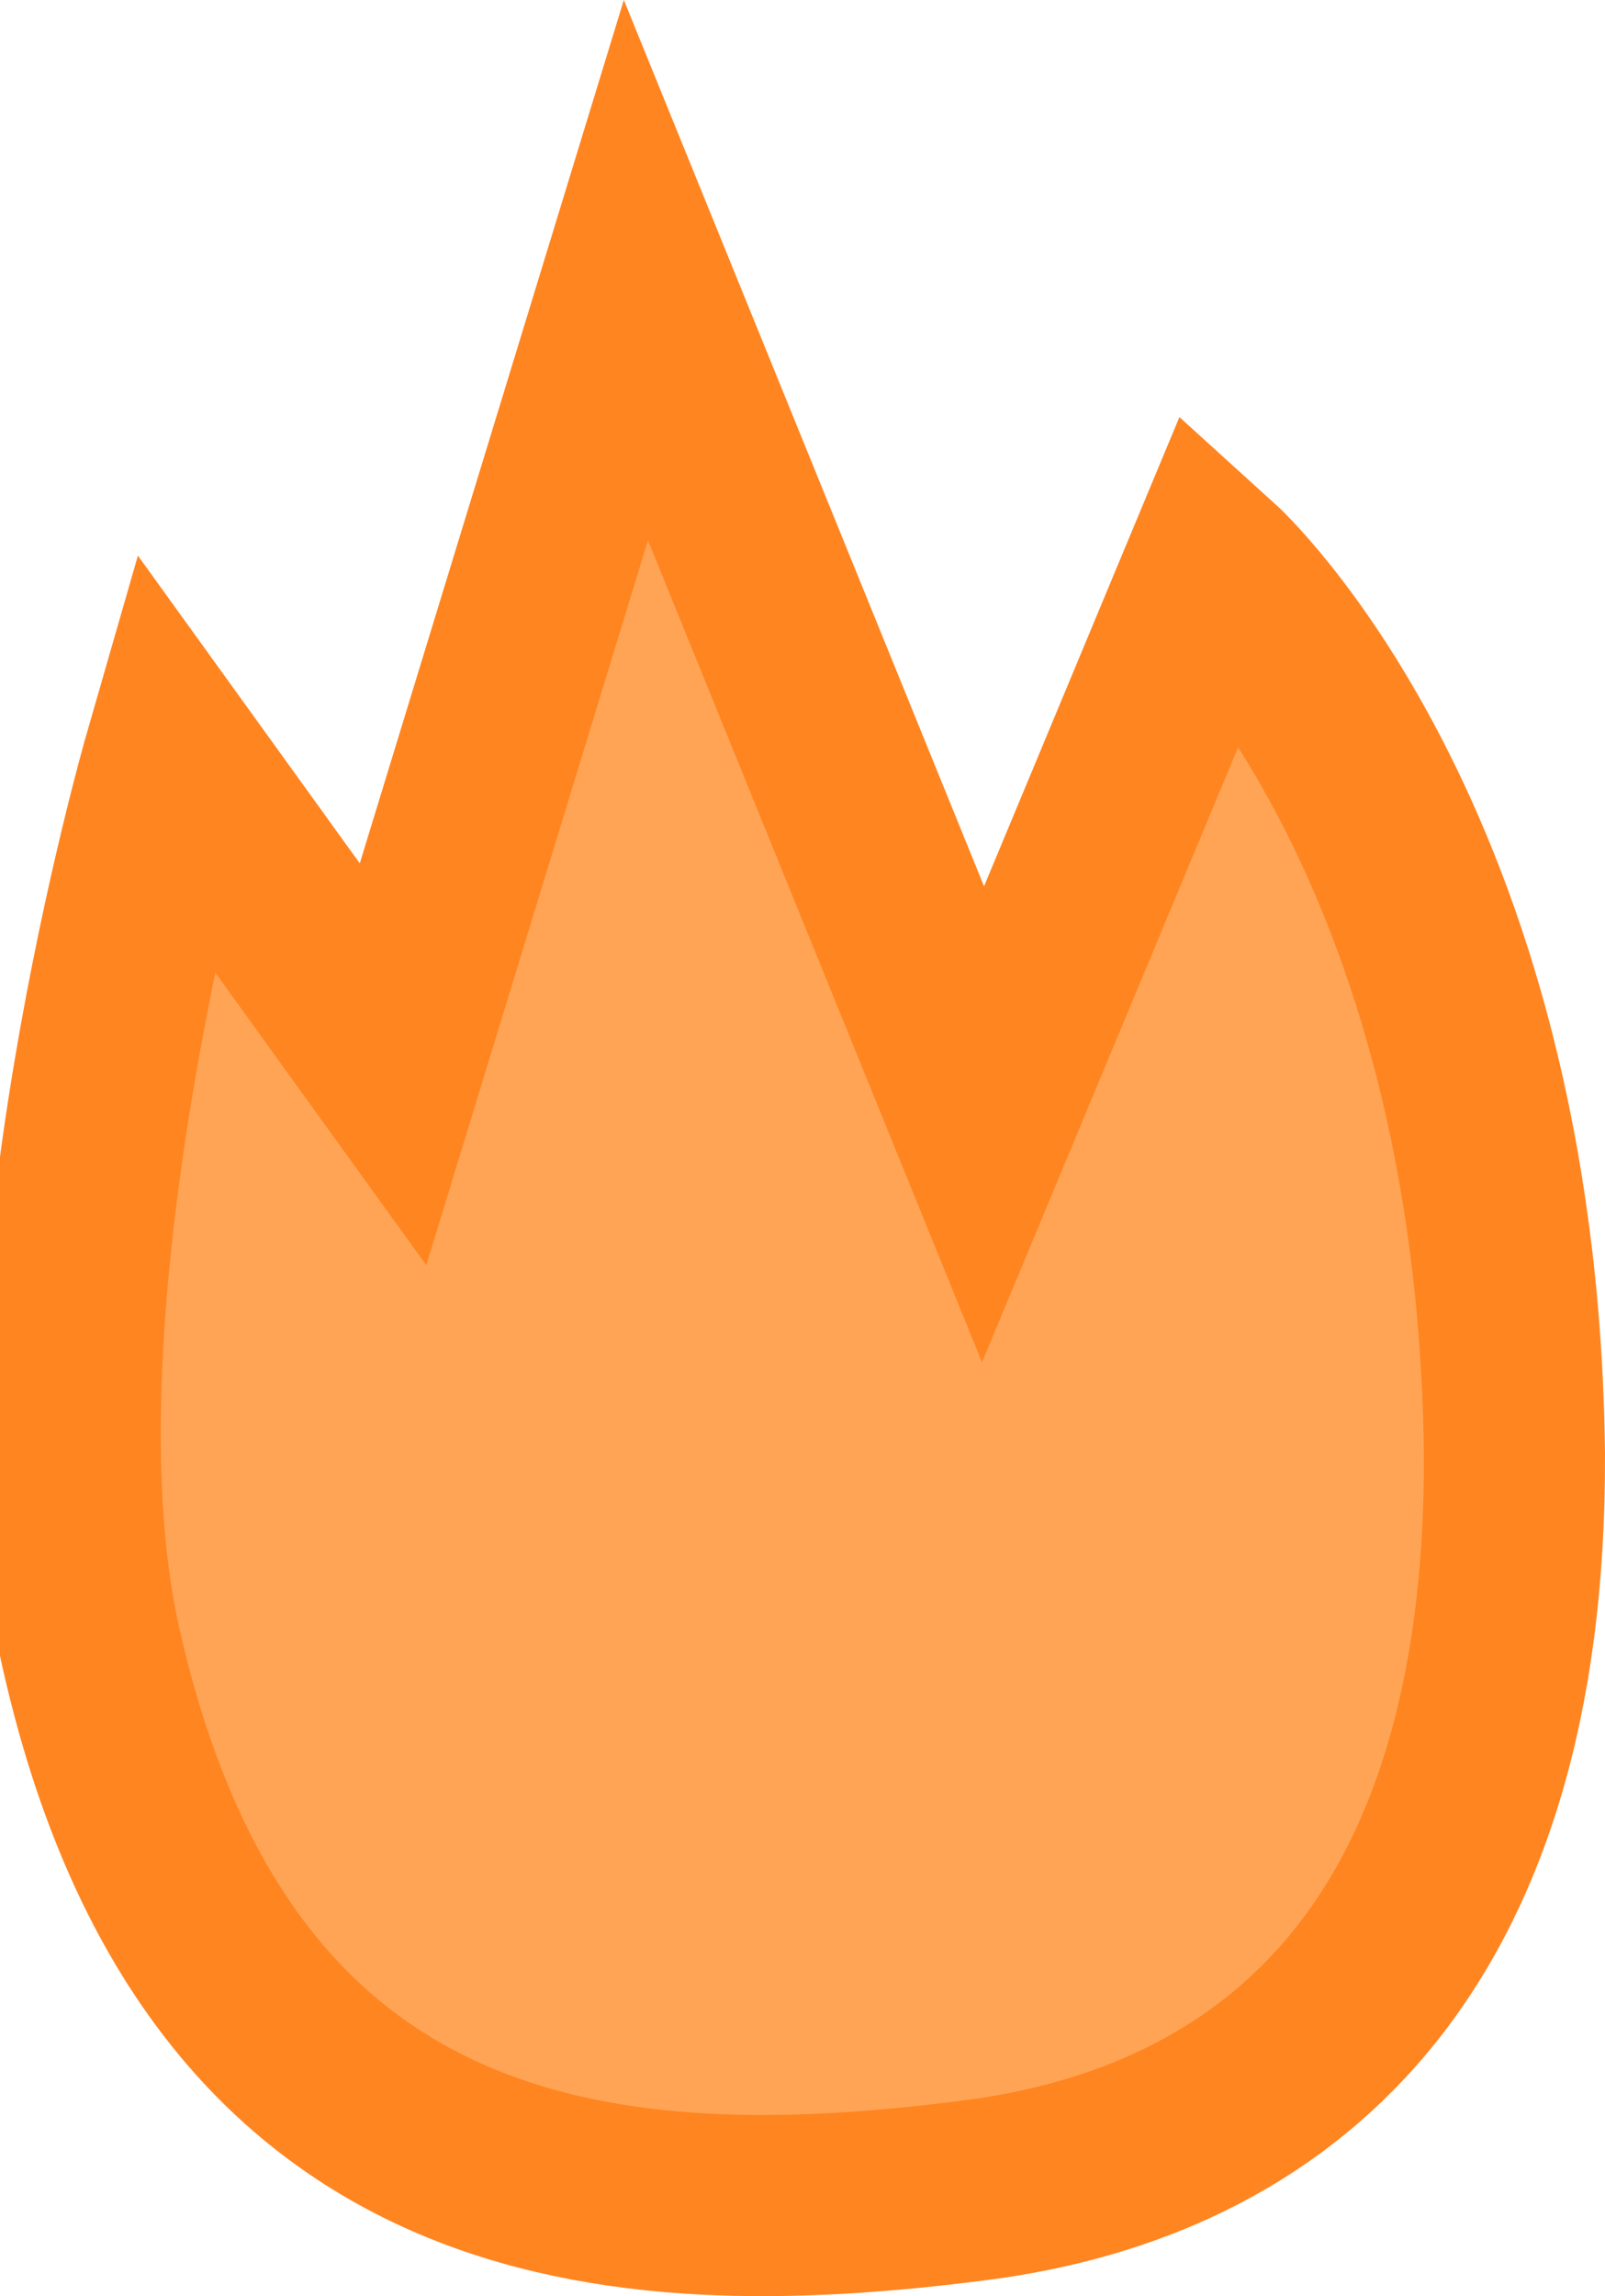 <svg version="1.1" xmlns="http://www.w3.org/2000/svg" xmlns:xlink="http://www.w3.org/1999/xlink" width="31.02" height="44.362" viewBox="0,0,31.02,44.362"><g transform="translate(-304.739,-155.37)"><g data-paper-data="{&quot;isPaintingLayer&quot;:true}" fill="#ffa454" fill-rule="nonzero" stroke="#ff8521" stroke-width="3.5" stroke-linecap="butt" stroke-linejoin="miter" stroke-miterlimit="10" stroke-dasharray="" stroke-dashoffset="0" style="mix-blend-mode: normal"><path d="M323.578,197.687c-6.834,0.879 -14.645,0.428 -17.089,-10.515c-1.455,-6.514 1.601,-17.125 1.601,-17.125l4.245,5.885l4.694,-15.343l6.709,16.502l4.458,-10.702c0,0 5.676,5.141 5.813,17.064c0.043,9.667 -4.655,13.492 -10.43,14.234z" data-paper-data="{&quot;origPos&quot;:null}"/></g></g></svg>